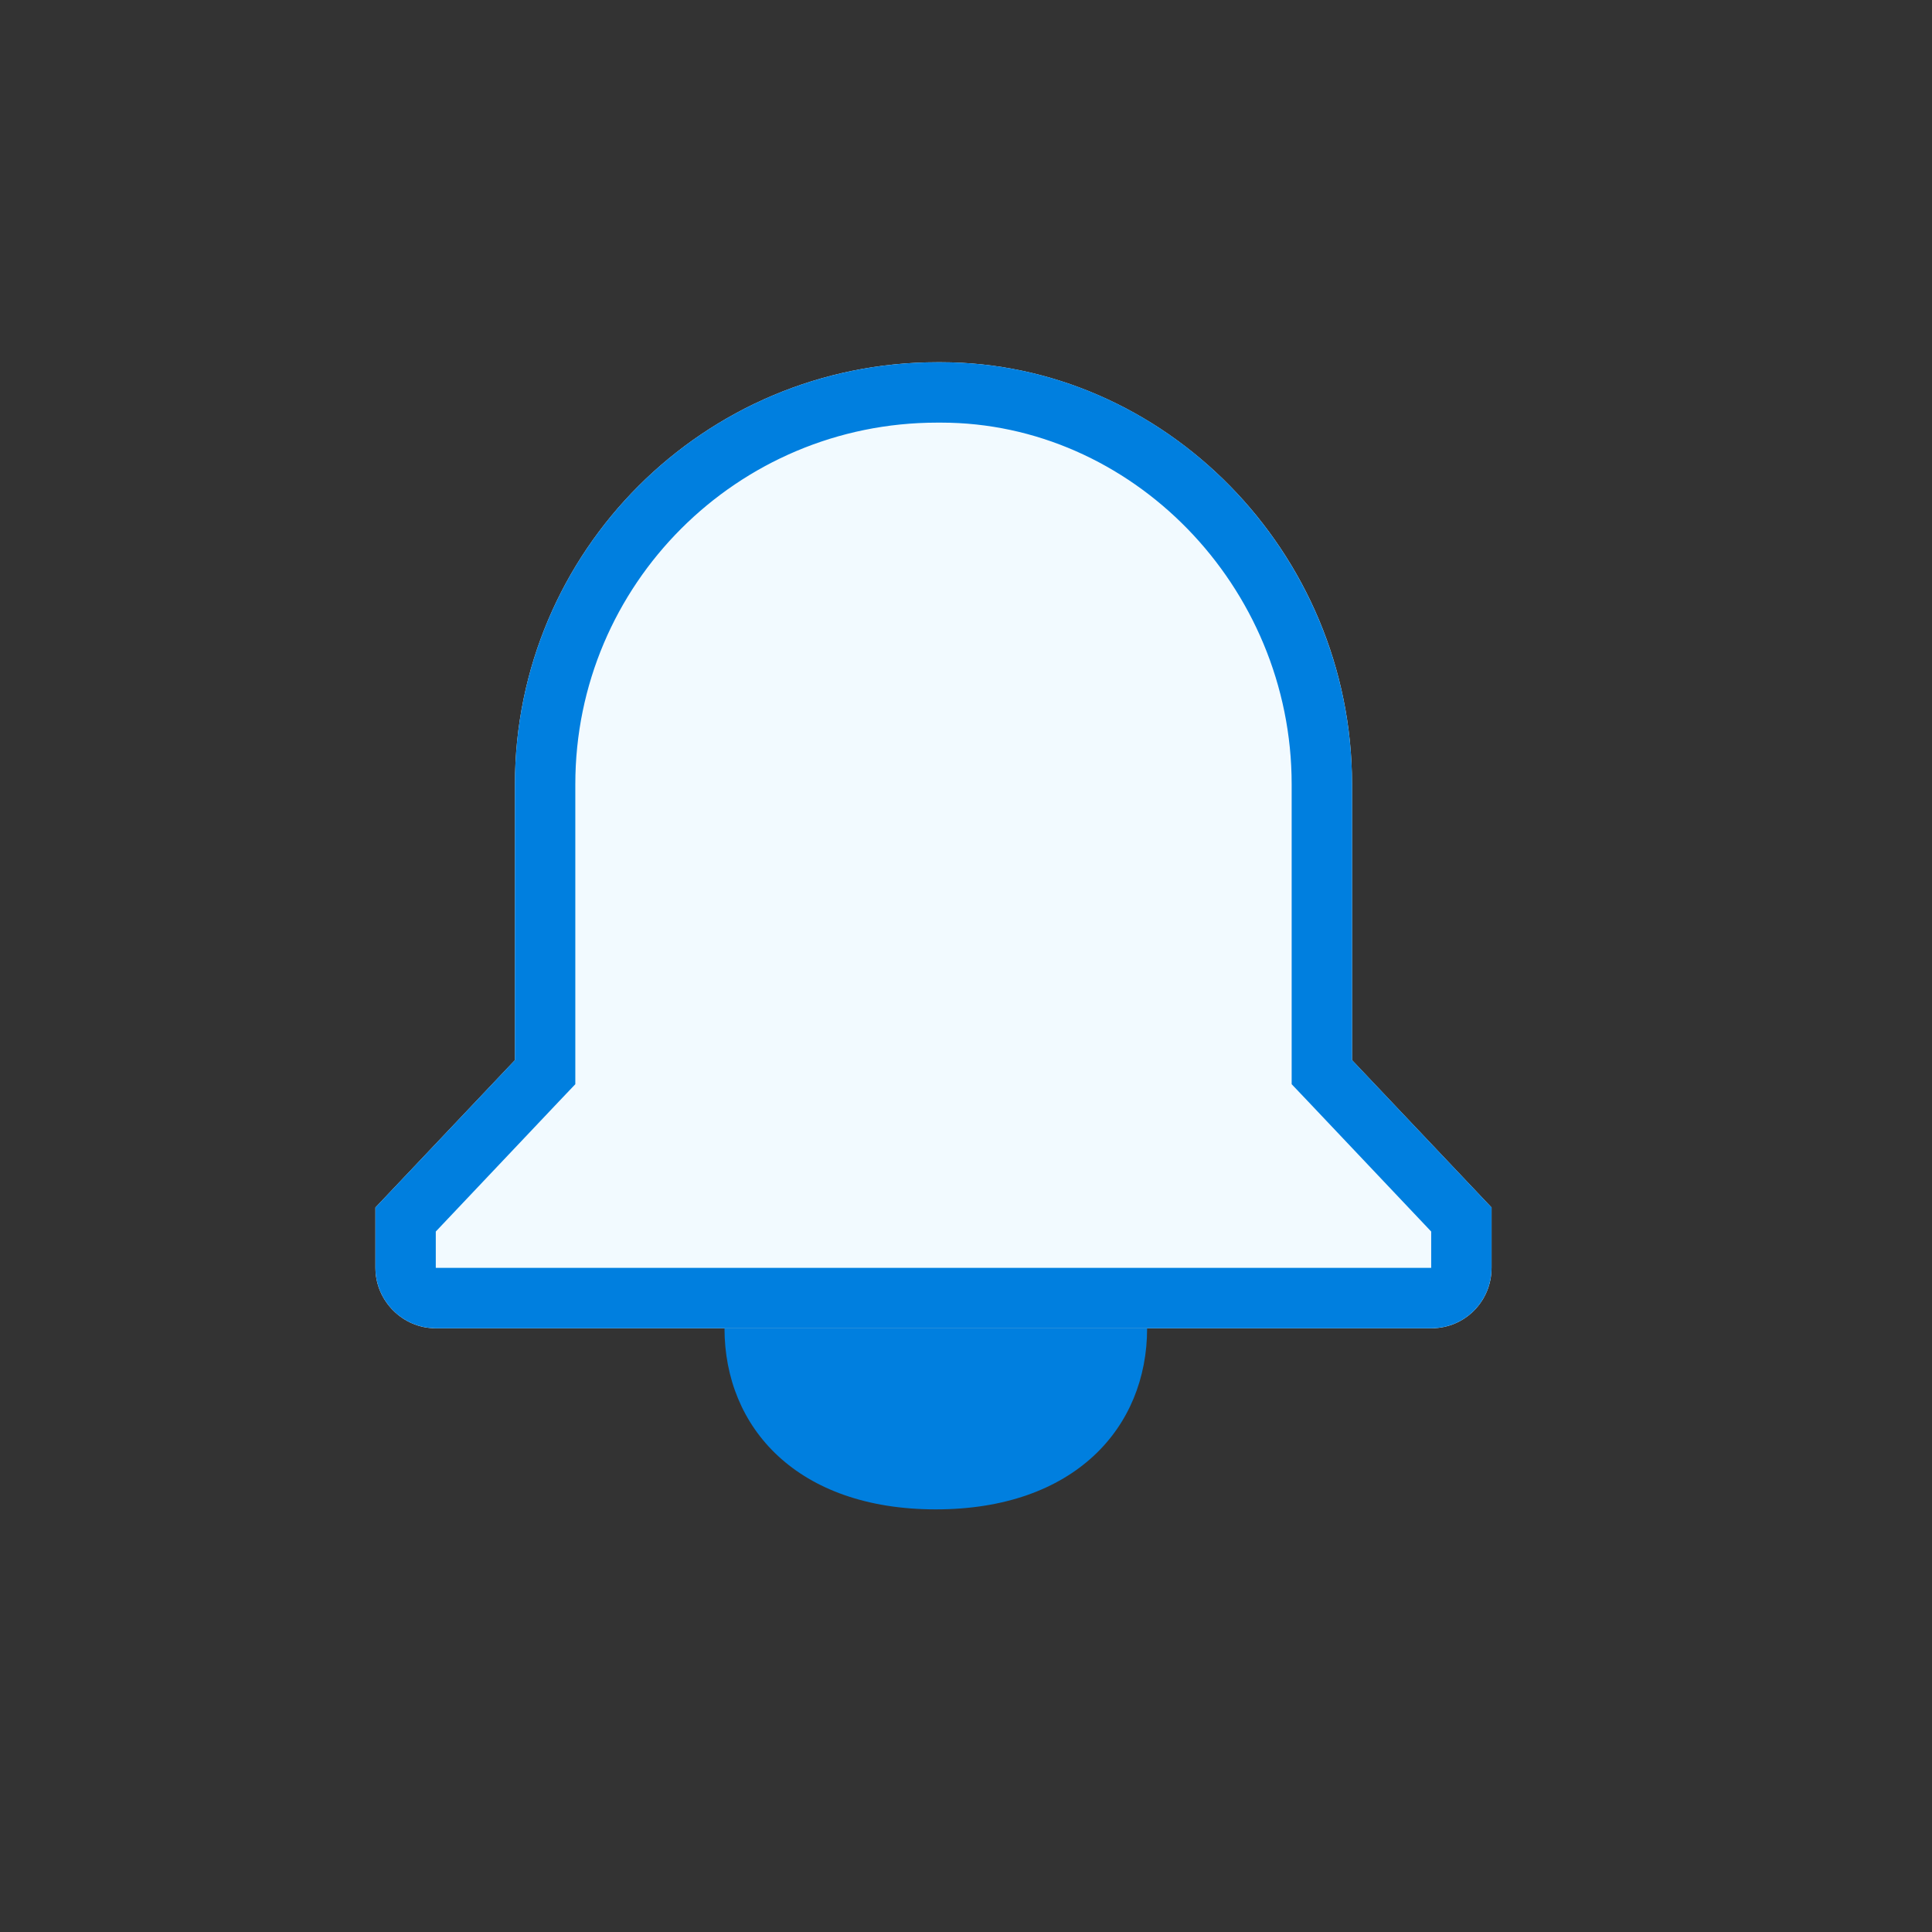 <svg width="32px" height="32px" viewBox="0 0 32 32" version="1.1" xmlns="http://www.w3.org/2000/svg" xmlns:xlink="http://www.w3.org/1999/xlink">
  <rect x="0" y="0" width="32" height="32" fill="#333333" stroke="none"/>
  <!-- Generator: Sketch 43.1 (39012) - http://www.bohemiancoding.com/sketch -->
  <desc>Created with Sketch.</desc>
  <defs>
    <path d="M16.394,11.559 L16.394,6.99 C16.394,3.13 13.269,-5.116763e-16 9.586,0 L9.586,0 L9.525,8.47682197e-18 C5.661,5.45332306e-16 2.529,3.128 2.529,6.99 L2.529,11.559 L0.218,14 L0.218,15 C0.218,15.552 0.675,16 1.212,16 L17.711,16 C18.26,16 18.705,15.556 18.705,15 L18.705,14 L16.394,11.559 Z" id="path-1"></path>
  </defs>
  <g id="0330" stroke="none" stroke-width="1" fill="none" fill-rule="evenodd">
    <g id="head_消息中心_全部消息" transform="translate(-1752, -15)">
      <g id="Group-17" transform="translate(240, 0)">
        <g id="Group-10" transform="translate(1512, 15)">
          <rect id="Rectangle-4" x="0" y="0" width="32" height="32"></rect>
          <g id="Group-7" transform="translate(6, 6)">
            <g id="Shape">
              <use fill="#F2FAFF" fill-rule="evenodd" xlink:href="#path-1"></use>
              <path stroke="#007FDF" stroke-width="1" d="M18.205,14.199 L18.205,15 C18.205,15.279 17.985,15.5 17.711,15.5 L1.212,15.5 C0.946,15.5 0.718,15.272 0.718,15 L0.718,14.199 L2.892,11.902 L3.029,11.758 L3.029,11.559 L3.029,6.99 C3.029,3.405 5.936,0.5 9.525,0.5 L9.586,0.5 C13.017,0.5 15.894,3.431 15.894,6.99 L15.894,11.559 L15.894,11.758 L16.031,11.902 L18.205,14.199 Z"></path>
            </g>
            <path d="M13,16 L6,16 C6,17.65 7.208,19 9.5,19 C11.792,19 13,17.65 13,16 Z" id="Path" fill="#007FDF"></path>
          </g>
        </g>
      </g>
    </g>
  </g>
</svg>
